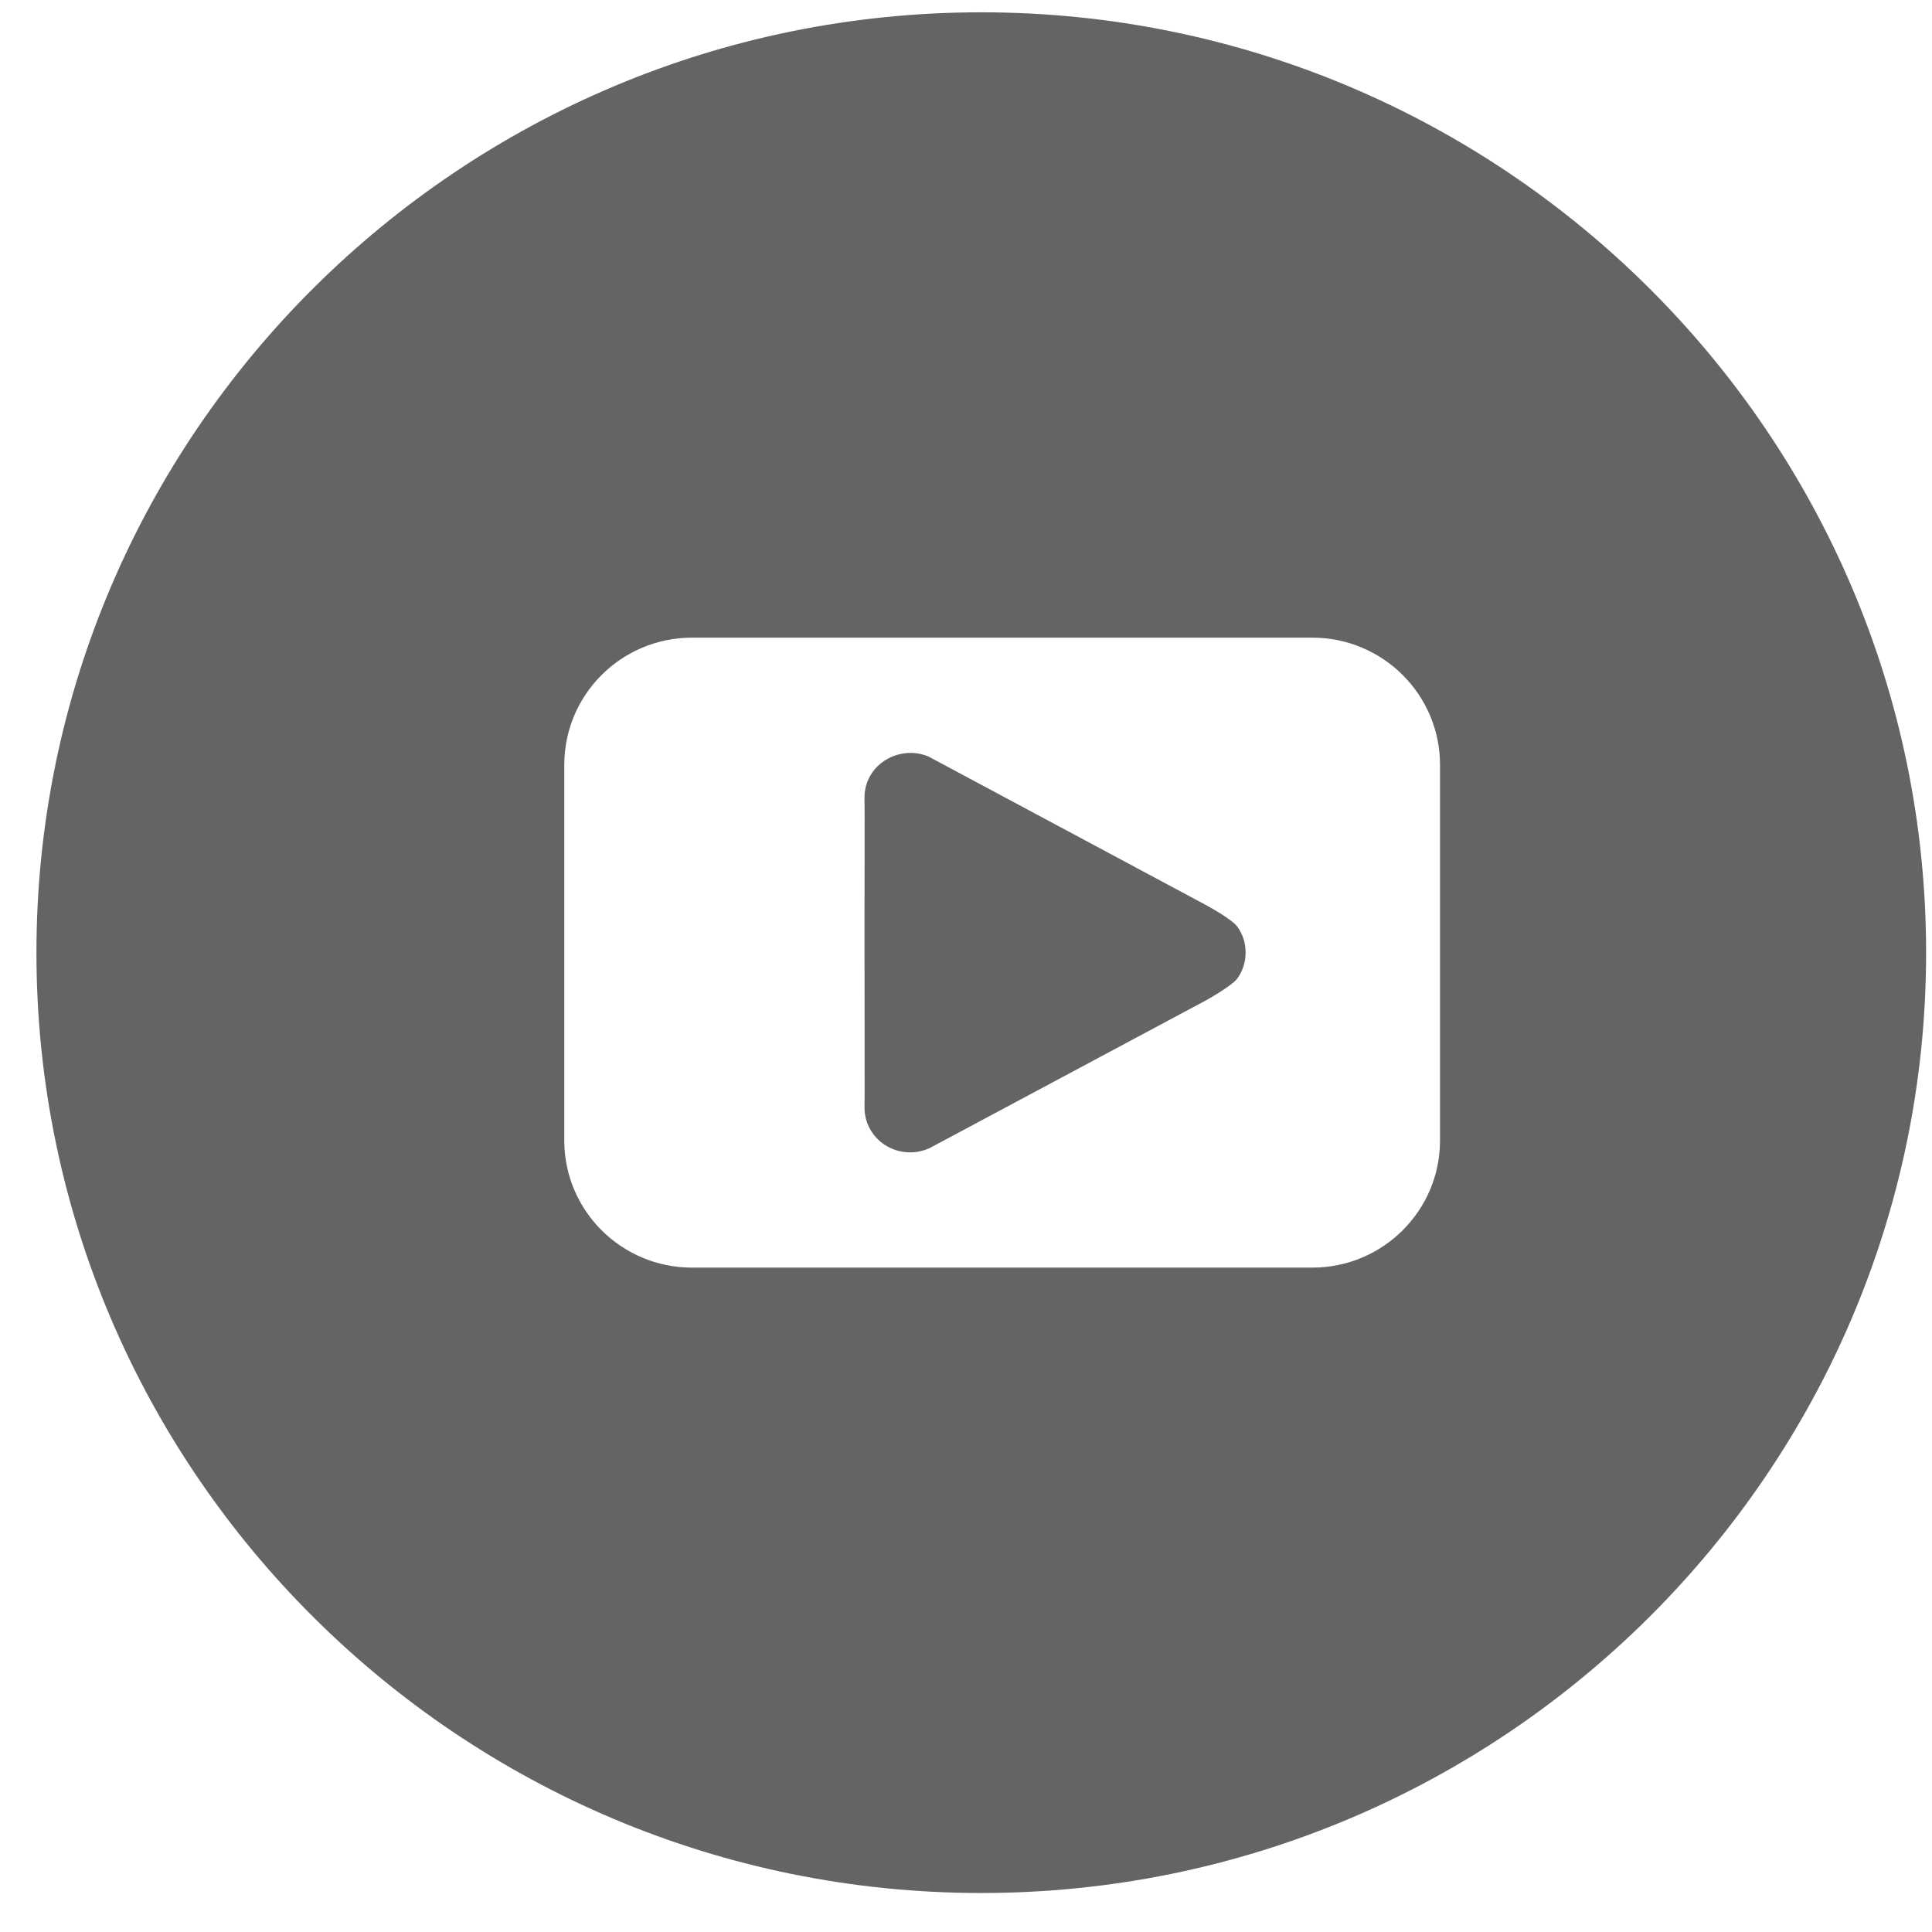 <svg 
 xmlns="http://www.w3.org/2000/svg"
 xmlns:xlink="http://www.w3.org/1999/xlink"
 width="43px" height="43px">
<path fill-rule="evenodd"  fill="rgb(100, 100, 100)"
 d="M21.840,42.132 C10.246,42.132 0.811,32.743 0.811,21.204 C0.811,9.663 10.246,0.274 21.840,0.274 C33.436,0.274 42.869,9.663 42.869,21.204 C42.869,32.743 33.436,42.132 21.840,42.132 ZM32.050,17.023 C32.050,15.460 30.777,14.192 29.207,14.192 L15.402,14.192 C13.832,14.192 12.559,15.460 12.559,17.023 L12.559,25.383 C12.559,26.946 13.832,28.213 15.402,28.213 L29.207,28.213 C30.777,28.213 32.050,26.946 32.050,25.383 L32.050,17.023 ZM26.846,22.262 L20.687,25.555 C20.529,25.622 20.394,25.648 20.259,25.648 C19.886,25.648 19.544,25.451 19.366,25.132 C19.284,24.987 19.241,24.822 19.241,24.656 L19.244,24.280 L19.241,20.662 L19.244,18.118 L19.241,17.747 C19.241,17.580 19.284,17.415 19.366,17.270 C19.610,16.834 20.182,16.635 20.660,16.835 C20.660,16.835 26.132,19.765 26.762,20.101 C26.902,20.175 27.423,20.462 27.541,20.627 C27.660,20.793 27.722,20.987 27.722,21.189 L27.722,21.237 C27.716,21.430 27.655,21.616 27.541,21.775 C27.424,21.941 26.846,22.262 26.846,22.262 Z"/>
</svg>